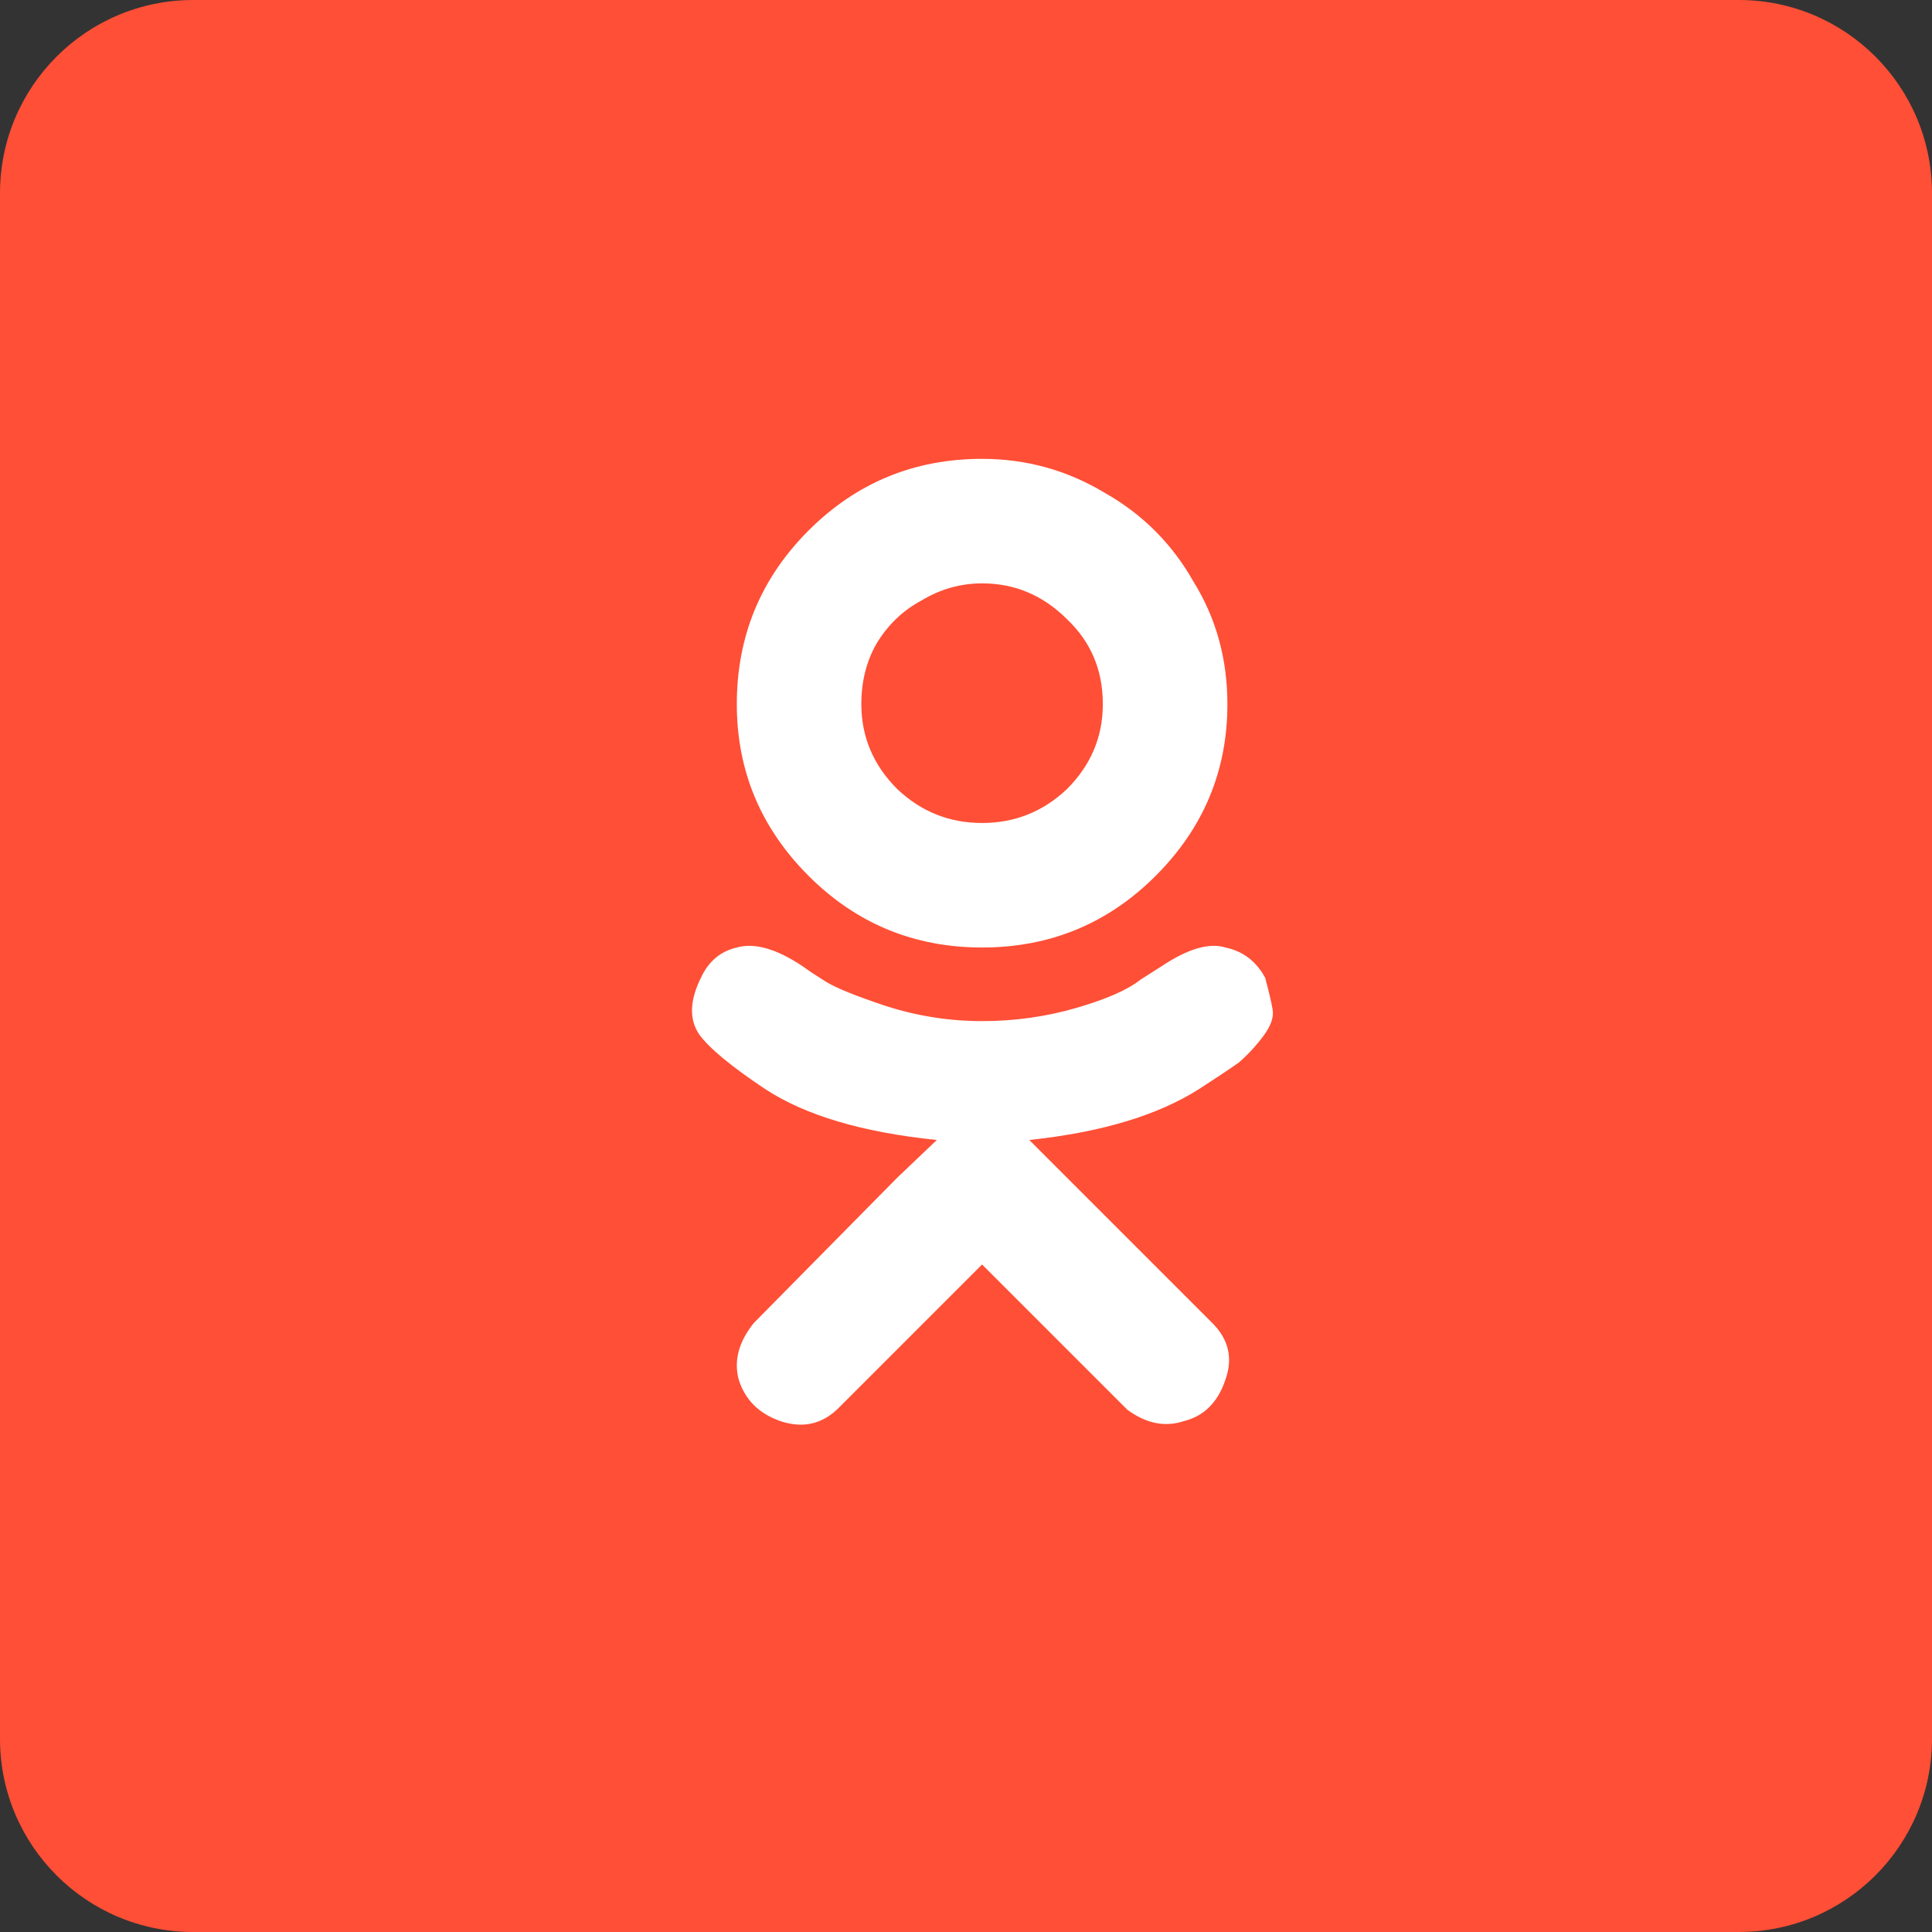 <svg width="40" height="40" viewBox="0 0 40 40" fill="none" xmlns="http://www.w3.org/2000/svg">
<rect x="0" y="0" width="40" height="40" fill="#333333" stroke="none"/>
<path d="M0 4C0 1.791 1.791 0 4 0H36C38.209 0 40 1.791 40 4V36C40 38.209 38.209 40 36 40H4C1.791 40 0 38.209 0 36V4Z" fill="#FF4F36"/>
<path d="M24.826 22.547C23.966 23.094 22.794 23.445 21.31 23.602L22.13 24.422L25.099 27.391C25.438 27.729 25.529 28.12 25.372 28.562C25.216 29.031 24.93 29.318 24.513 29.422C24.122 29.552 23.732 29.474 23.341 29.188C22.82 28.667 21.818 27.664 20.333 26.18L17.365 29.148C17.026 29.487 16.622 29.578 16.154 29.422C15.711 29.266 15.425 28.979 15.294 28.562C15.19 28.172 15.294 27.781 15.607 27.391C17.586 25.385 18.576 24.383 18.576 24.383L19.396 23.602C17.859 23.445 16.674 23.094 15.841 22.547C15.138 22.078 14.682 21.701 14.474 21.414C14.266 21.102 14.279 20.711 14.513 20.242C14.669 19.904 14.917 19.695 15.255 19.617C15.62 19.513 16.076 19.643 16.622 20.008C16.727 20.086 16.883 20.19 17.091 20.32C17.299 20.451 17.716 20.62 18.341 20.828C18.992 21.037 19.656 21.141 20.333 21.141C21.01 21.141 21.662 21.049 22.287 20.867C22.912 20.685 23.354 20.49 23.615 20.281L24.044 20.008C24.591 19.643 25.034 19.513 25.372 19.617C25.737 19.695 26.01 19.904 26.193 20.242C26.271 20.529 26.323 20.75 26.349 20.906C26.375 21.062 26.31 21.245 26.154 21.453C25.997 21.662 25.828 21.844 25.646 22C25.463 22.13 25.19 22.312 24.826 22.547ZM15.255 14.578C15.255 13.172 15.75 11.974 16.74 10.984C17.729 9.995 18.927 9.5 20.333 9.5C21.245 9.5 22.091 9.734 22.872 10.203C23.654 10.646 24.266 11.258 24.708 12.039C25.177 12.794 25.412 13.641 25.412 14.578C25.412 15.958 24.917 17.143 23.927 18.133C22.938 19.122 21.74 19.617 20.333 19.617C18.927 19.617 17.729 19.122 16.74 18.133C15.75 17.143 15.255 15.958 15.255 14.578ZM17.833 14.578C17.833 15.255 18.081 15.841 18.576 16.336C19.07 16.805 19.656 17.039 20.333 17.039C21.01 17.039 21.596 16.805 22.091 16.336C22.586 15.841 22.833 15.255 22.833 14.578C22.833 13.875 22.586 13.289 22.091 12.82C21.596 12.325 21.01 12.078 20.333 12.078C19.891 12.078 19.474 12.195 19.083 12.43C18.693 12.638 18.38 12.938 18.146 13.328C17.938 13.693 17.833 14.109 17.833 14.578Z" fill="white"/>
</svg>
